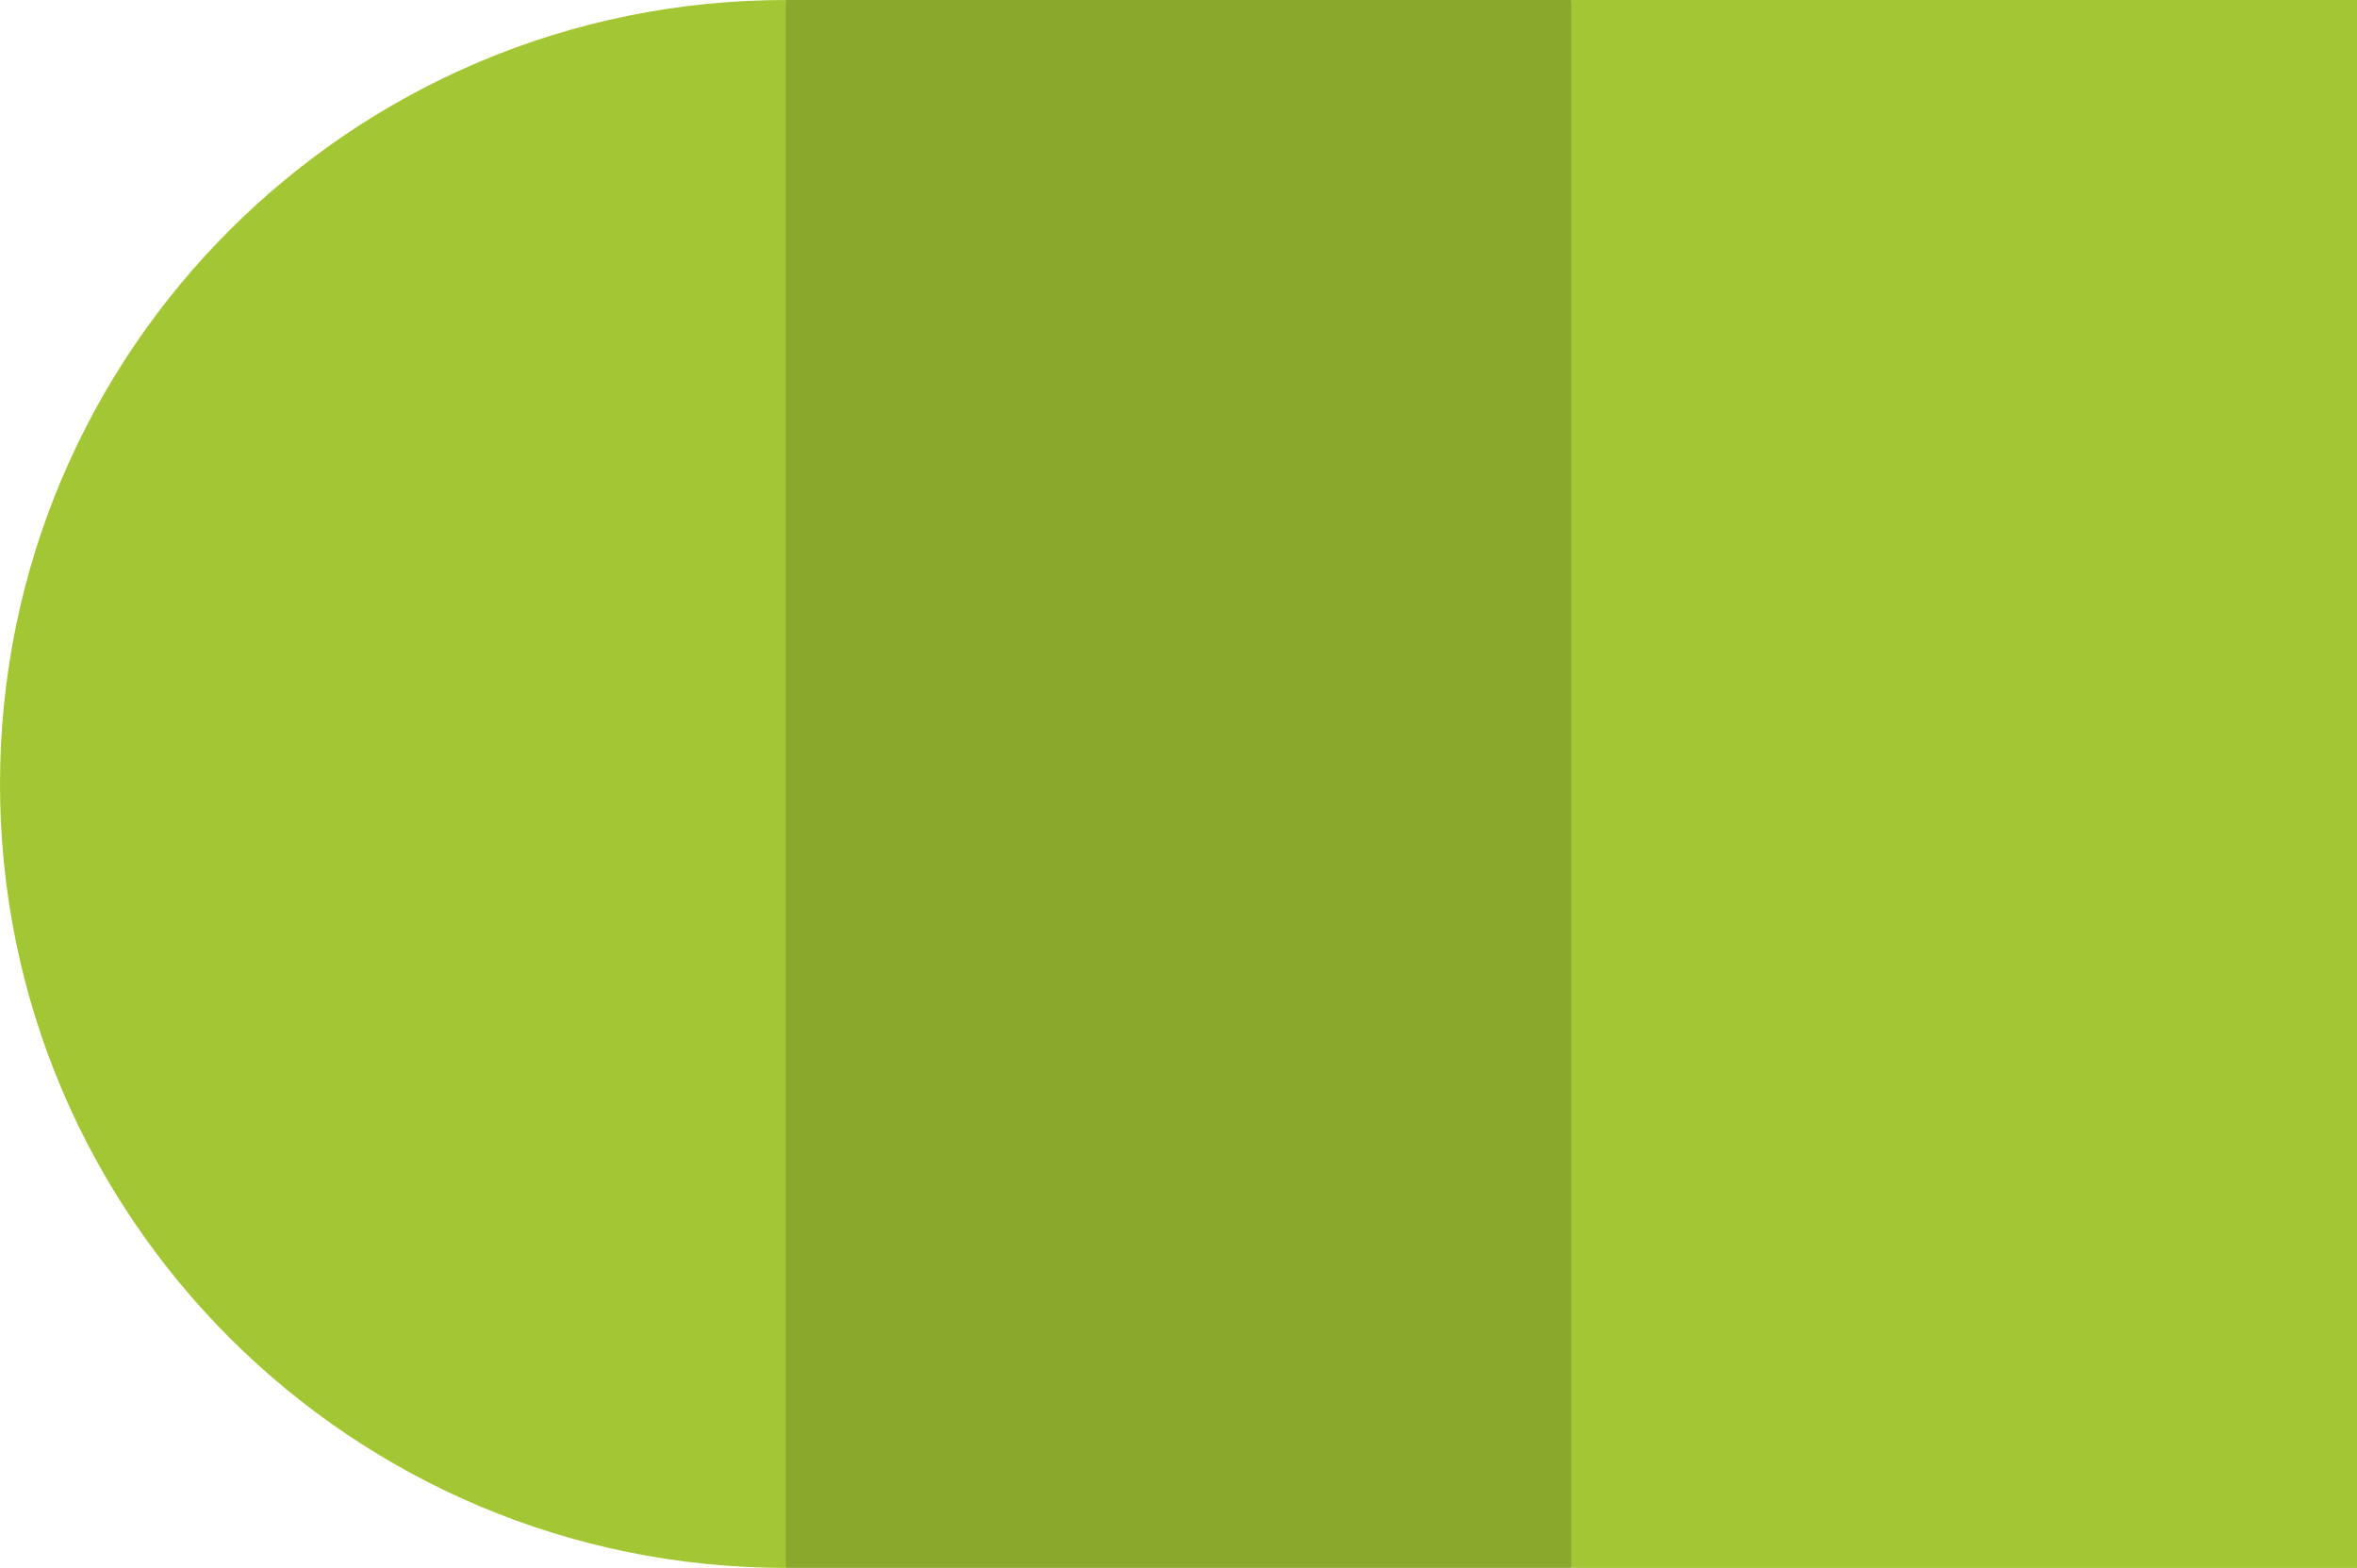 <svg width="221" height="147" viewBox="0 0 221 147" fill="none" xmlns="http://www.w3.org/2000/svg">
<path d="M221 0V147H147.327L129.852 73.501L147.327 0H221Z" fill="#A3C734"/>
<path d="M147.327 0V147H73.672L56.198 73.501L73.672 0H147.327Z" fill="#8AA92C"/>
<path d="M73.672 0V147C32.974 147 0 114.099 0 73.509C0 32.919 32.974 0 73.672 0Z" fill="#A3C734"/>
</svg>
